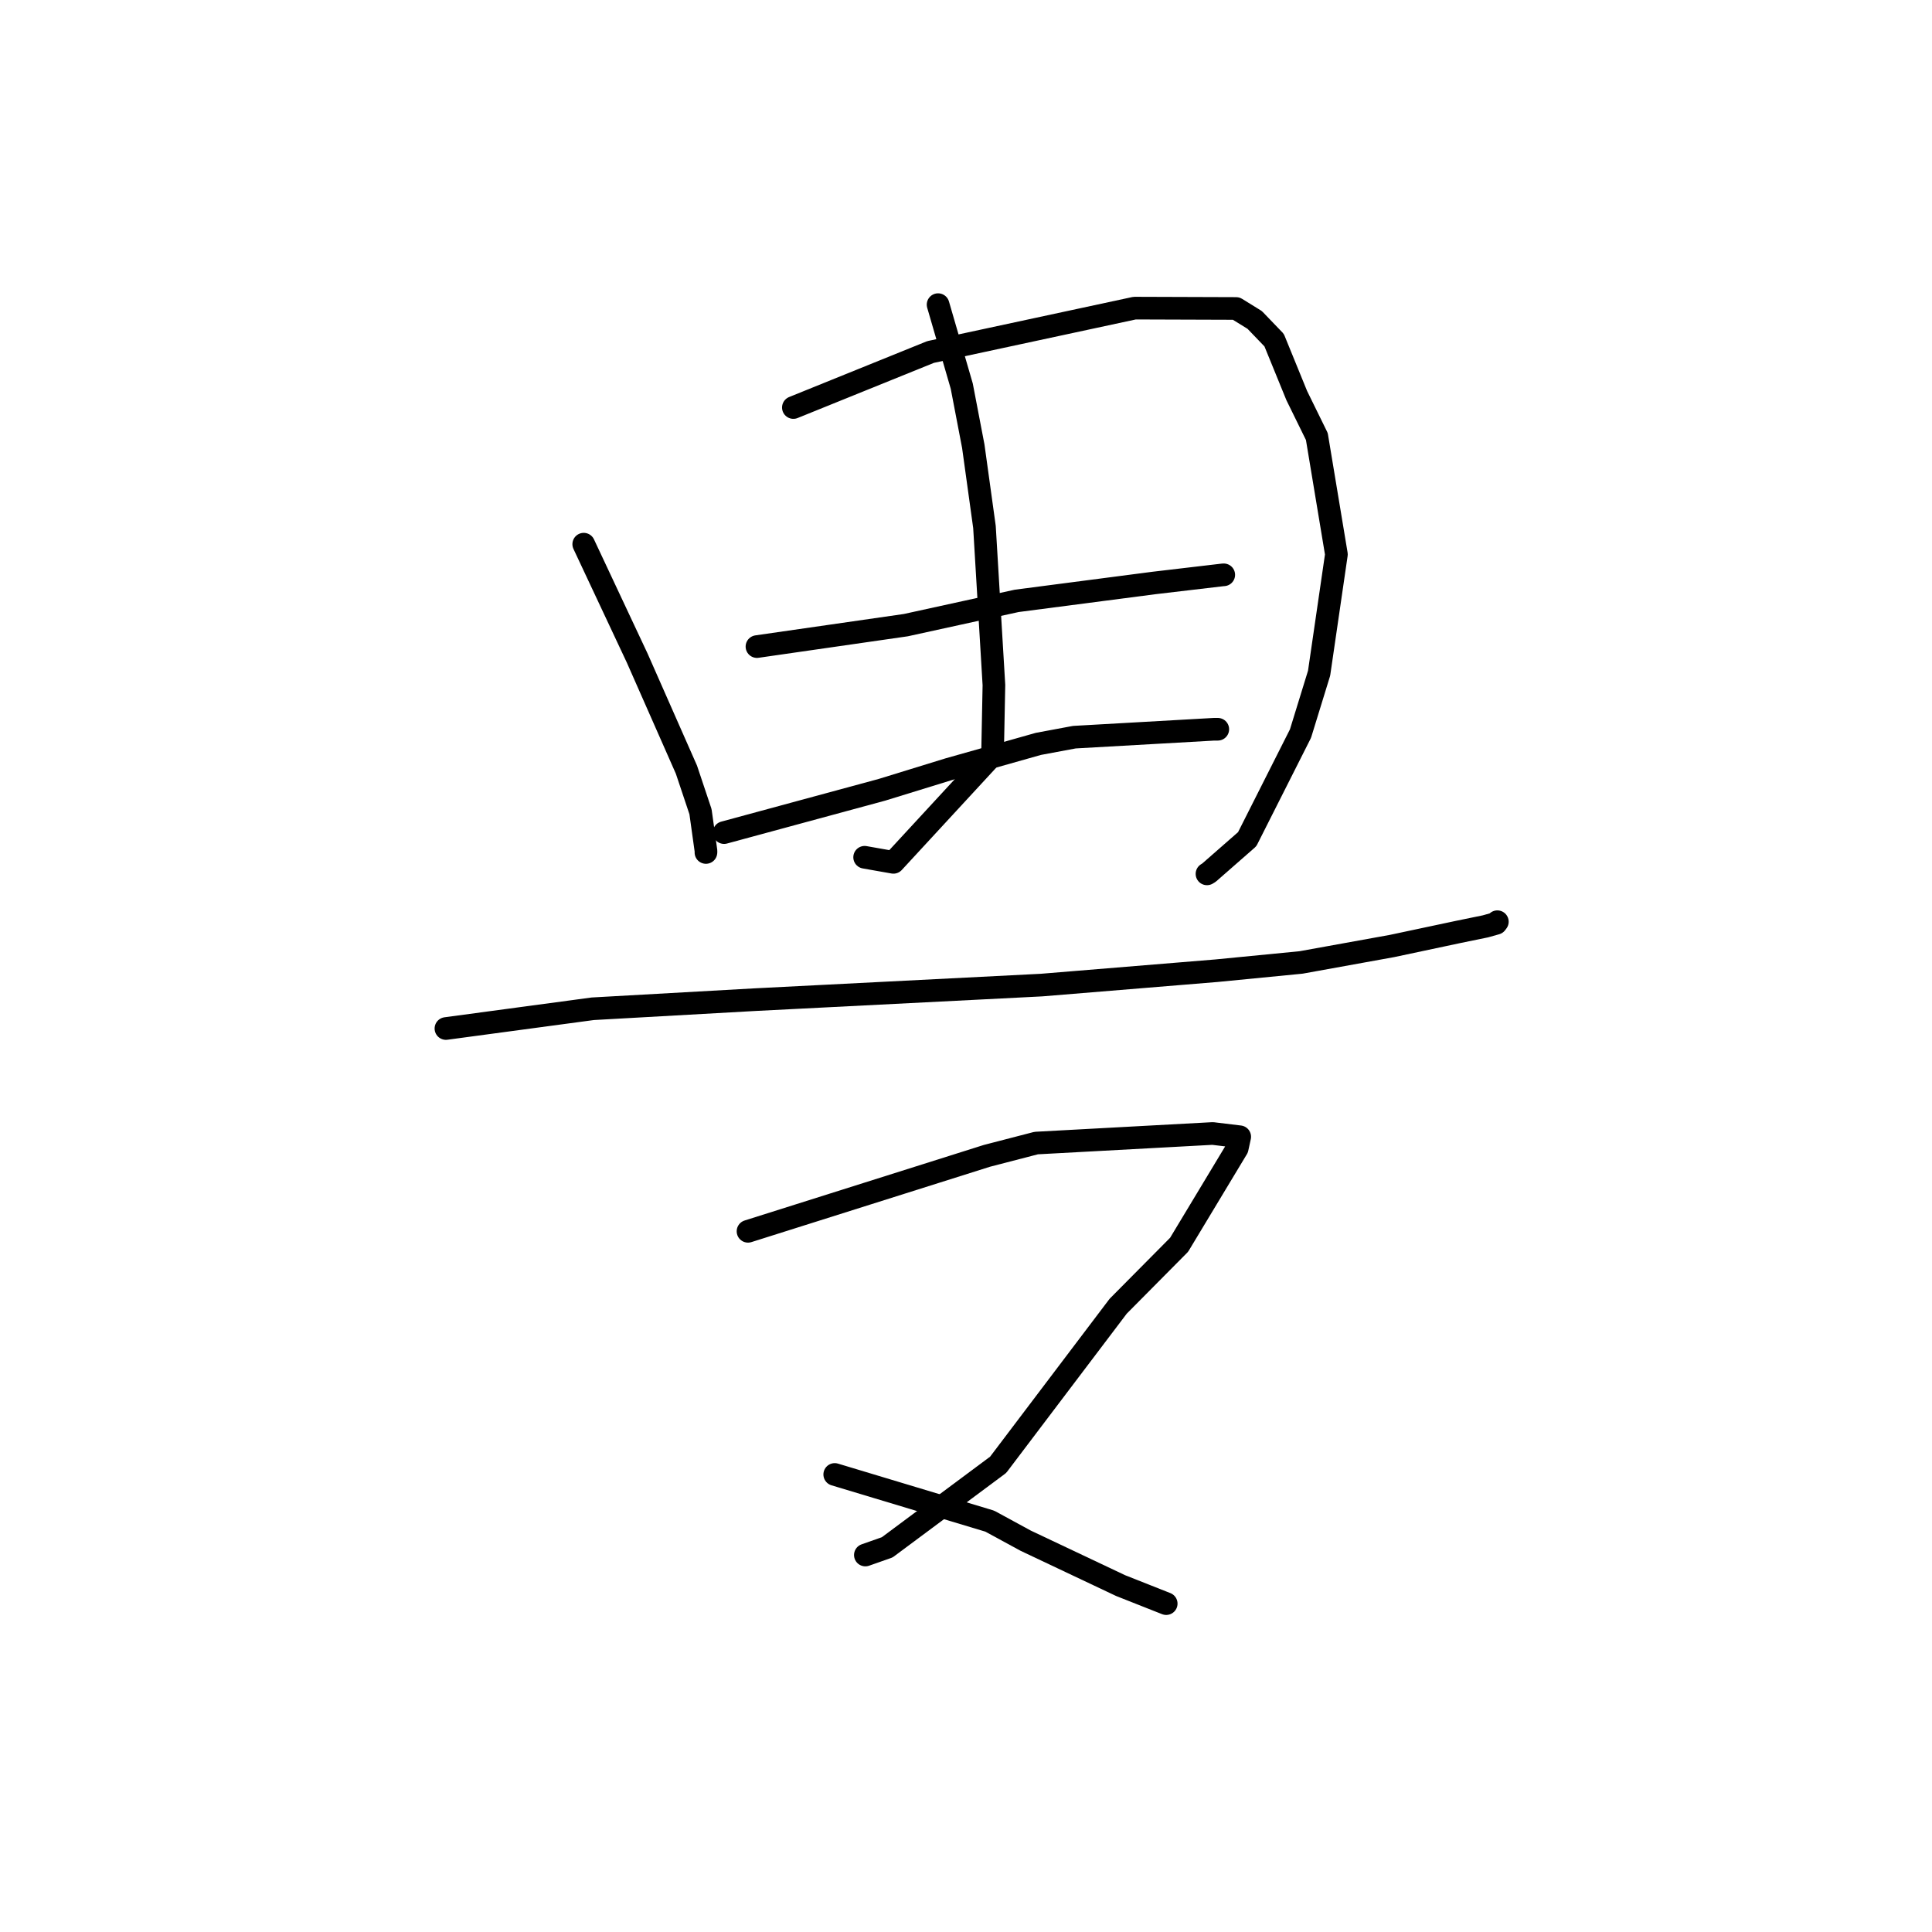 <?xml version="1.0" standalone="no"?>
    <svg width="256" height="256" xmlns="http://www.w3.org/2000/svg" version="1.1">
    <polyline stroke="black" stroke-width="3" stroke-linecap="round" fill="transparent" stroke-linejoin="round" points="77.347 72.106 80.892 79.657 84.437 87.207 90.957 101.983 92.821 107.553 93.552 112.794 93.542 112.936 93.541 112.957 " />
        <polyline stroke="black" stroke-width="3" stroke-linecap="round" fill="transparent" stroke-linejoin="round" points="105.126 53.999 114.216 50.32 123.306 46.642 150.343 40.829 163.794 40.874 166.254 42.394 168.829 45.072 171.828 52.421 174.488 57.839 177.082 73.456 174.787 89.201 172.322 97.202 165.258 111.198 160.2 115.627 159.931 115.793 " />
        <polyline stroke="black" stroke-width="3" stroke-linecap="round" fill="transparent" stroke-linejoin="round" points="124.301 40.366 125.87 45.765 127.438 51.165 128.965 59.127 130.447 69.828 131.7 90.776 131.516 100.038 118.384 114.265 114.569 113.592 " />
        <polyline stroke="black" stroke-width="3" stroke-linecap="round" fill="transparent" stroke-linejoin="round" points="100.3 85.676 110.163 84.256 120.026 82.835 134.718 79.618 152.908 77.248 161.987 76.179 162.138 76.168 162.153 76.167 162.154 76.167 " />
        <polyline stroke="black" stroke-width="3" stroke-linecap="round" fill="transparent" stroke-linejoin="round" points="95.946 110.323 106.397 107.489 116.848 104.655 125.689 101.932 137.594 98.568 142.359 97.679 160.835 96.632 161.359 96.63 161.364 96.63 " />
        <polyline stroke="black" stroke-width="3" stroke-linecap="round" fill="transparent" stroke-linejoin="round" points="59.088 136.284 68.814 134.975 78.541 133.667 100.034 132.46 138.001 130.529 161.184 128.625 172.403 127.529 184.443 125.351 193.274 123.476 196.824 122.747 198.244 122.348 198.385 122.161 198.402 122.138 198.407 122.131 " />
        <polyline stroke="black" stroke-width="3" stroke-linecap="round" fill="transparent" stroke-linejoin="round" points="99.115 163.154 114.945 158.154 130.776 153.154 137.302 151.462 160.685 150.193 163.912 150.584 164.267 150.627 164.27 150.627 164.27 150.627 164.27 150.627 163.936 152.16 156.238 164.938 148.165 173.08 132.26 194.093 117.559 205.03 114.664 206.048 " />
        <polyline stroke="black" stroke-width="3" stroke-linecap="round" fill="transparent" stroke-linejoin="round" points="110.606 195.373 120.877 198.466 131.147 201.559 135.912 204.151 148.488 210.1 153.979 212.272 154.529 212.489 " />
        </svg>